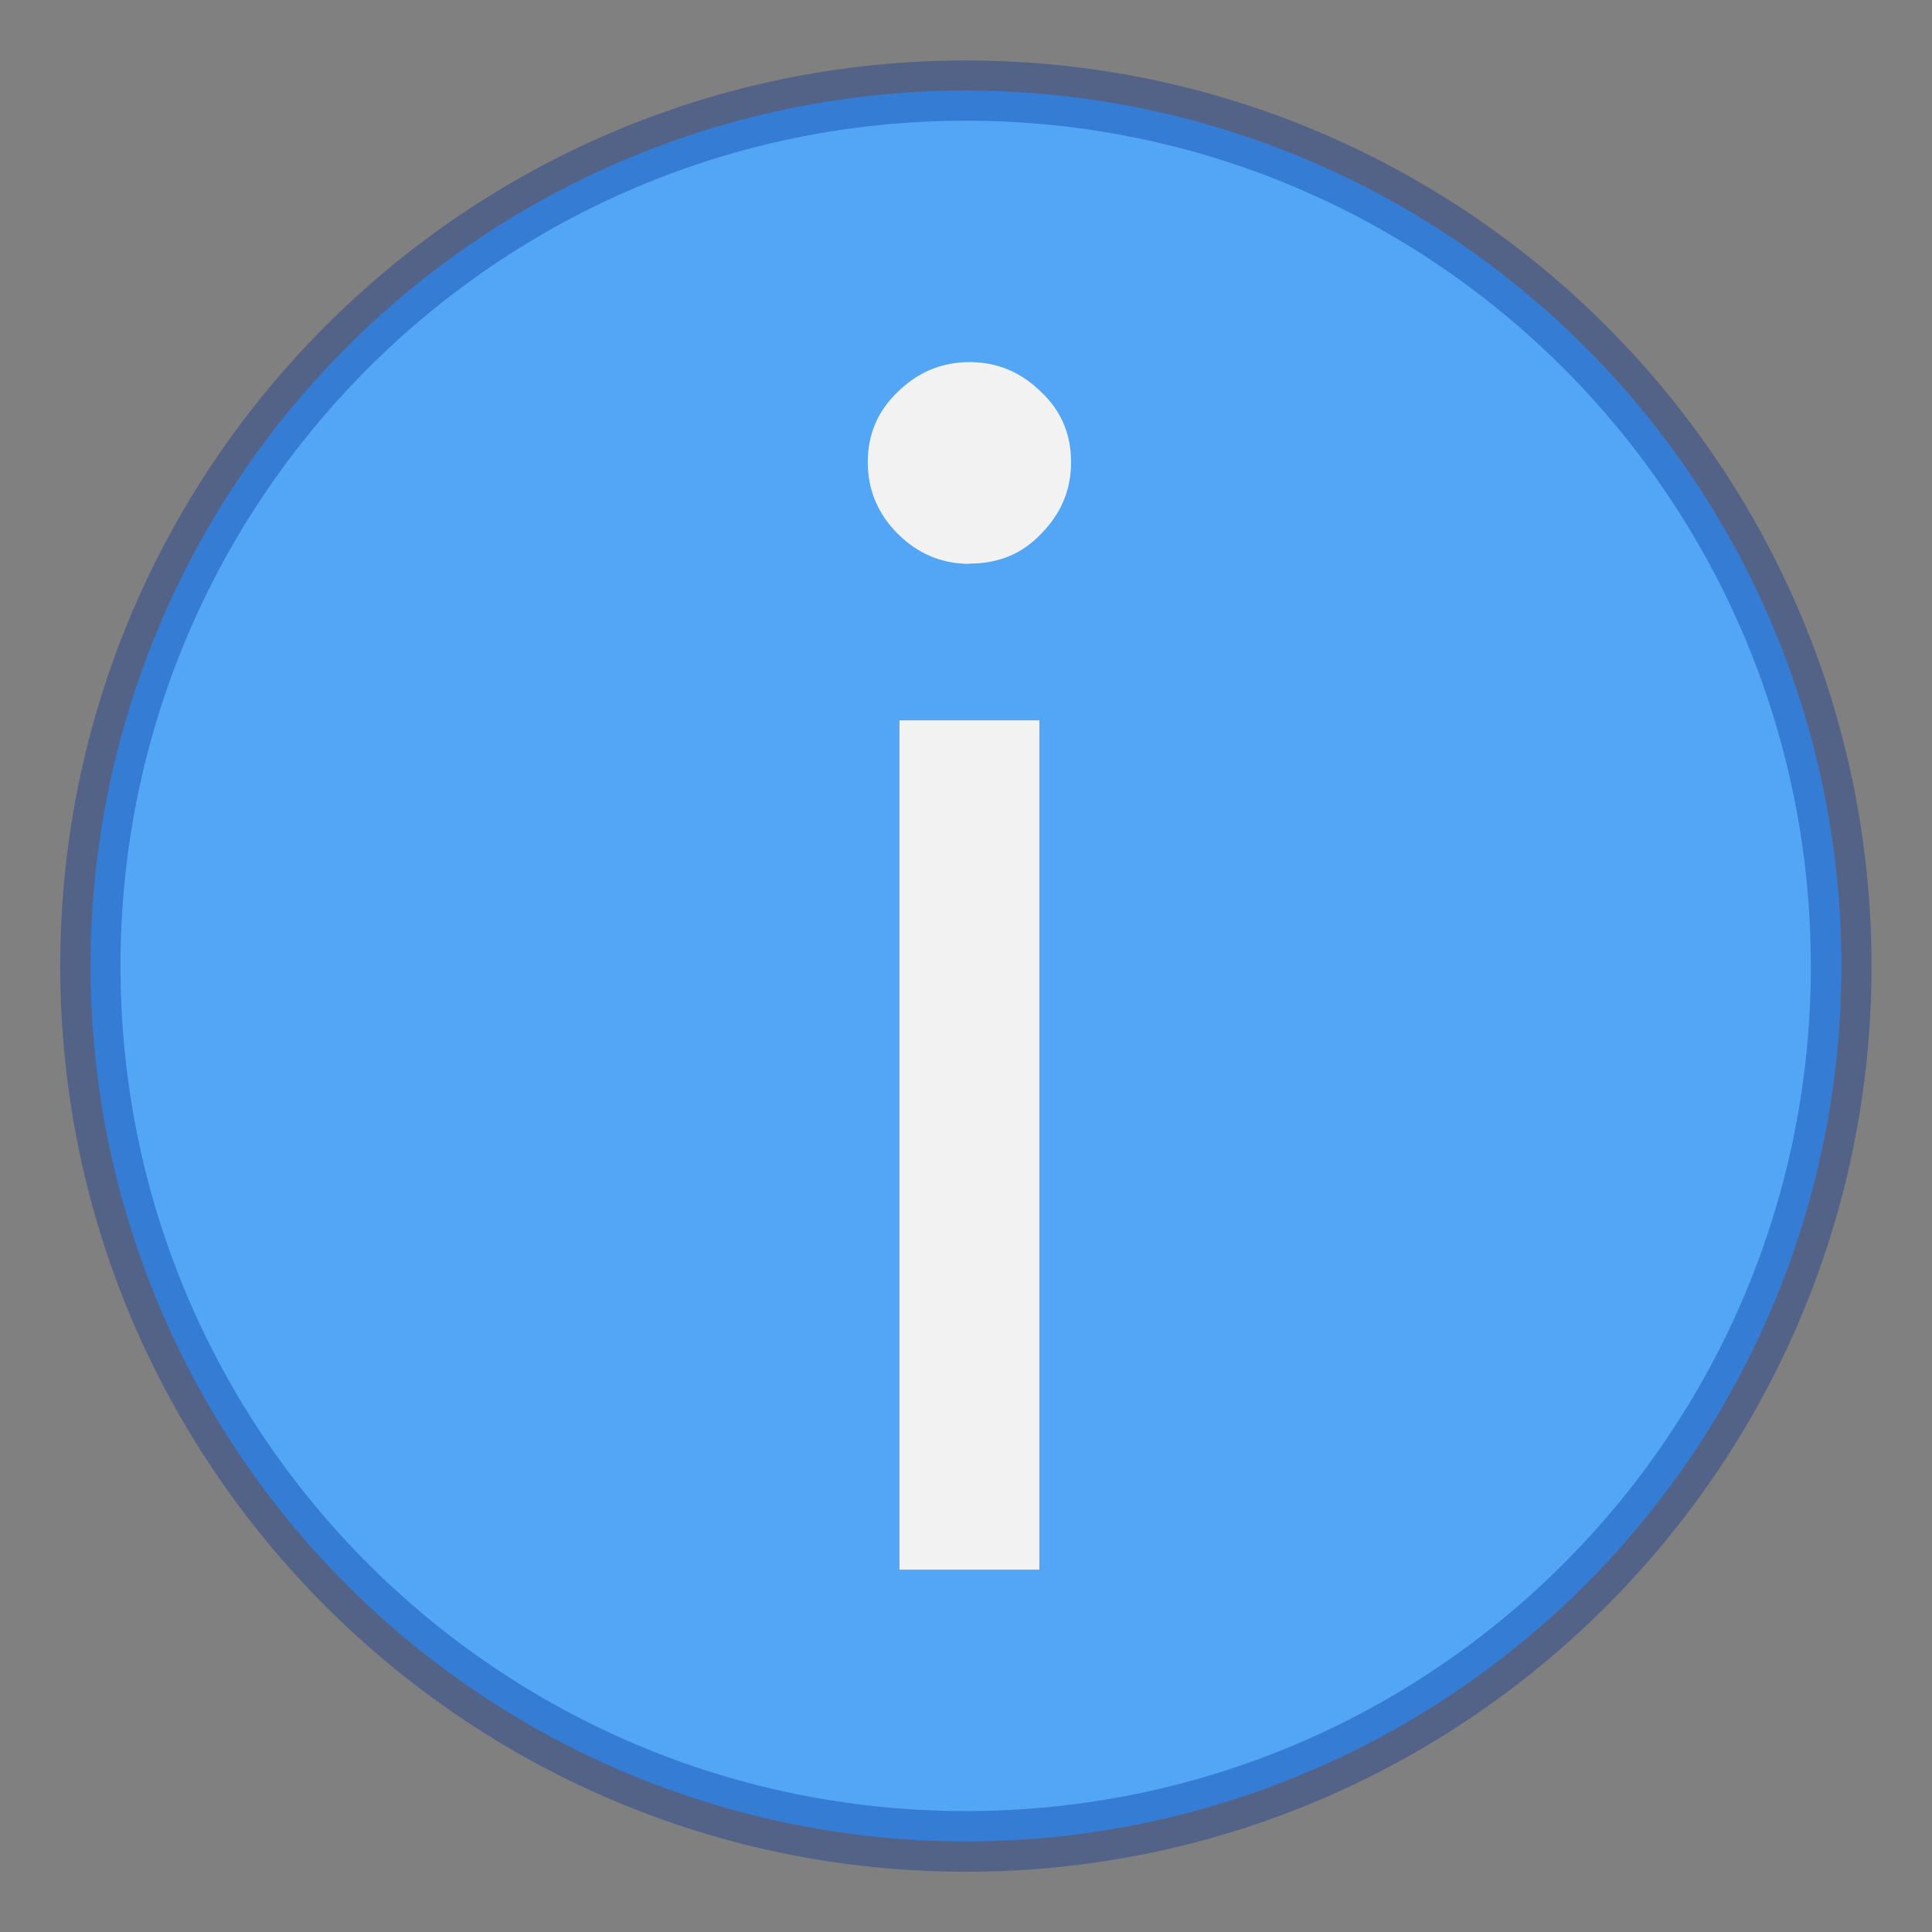 <?xml version="1.0" encoding="UTF-8" standalone="no"?>
<!-- Created with Inkscape (http://www.inkscape.org/) -->

<svg
   width="32"
   height="32"
   viewBox="0 0 8.467 8.467"
   version="1.1"
   id="svg5"
   inkscape:version="1.1.2 (0a00cf5339, 2022-02-04, custom)"
   sodipodi:docname="ktip.svg"
   xmlns:inkscape="http://www.inkscape.org/namespaces/inkscape"
   xmlns:sodipodi="http://sodipodi.sourceforge.net/DTD/sodipodi-0.dtd"
   xmlns="http://www.w3.org/2000/svg"
   xmlns:svg="http://www.w3.org/2000/svg">
  <rect x="0" y="0" width="8.467" height="8.467" fill="#808080" stroke="none"/>
  <sodipodi:namedview
     id="namedview7"
     pagecolor="#ffffff"
     bordercolor="#666666"
     borderopacity="1.0"
     inkscape:pageshadow="2"
     inkscape:pageopacity="0.0"
     inkscape:pagecheckerboard="0"
     inkscape:document-units="px"
     showgrid="false"
     units="px"
     height="64px"
     inkscape:zoom="28.066667"
     inkscape:cx="16.015439"
     inkscape:cy="15.997625"
     inkscape:window-width="1851"
     inkscape:window-height="1009"
     inkscape:window-x="69"
     inkscape:window-y="31"
     inkscape:window-maximized="1"
     inkscape:current-layer="svg5" />
  <defs
     id="defs2" />
  <path
     style="color:#000000;fill:#52a6f5;stroke:none;stroke-width:0.265;stroke-linejoin:round;-inkscape-stroke:none;fill-opacity:1"
     d="M 8.07,4.233 A 3.836,3.836 0 0 1 4.233,8.07 3.836,3.836 0 0 1 0.397,4.233 3.836,3.836 0 0 1 4.233,0.397 3.836,3.836 0 0 1 8.07,4.233 Z"
     id="path880" />
  <path
     style="color:#000000;opacity:0.35;fill:#002e99;stroke:none;stroke-linejoin:round;-inkscape-stroke:none;fill-opacity:1"
     d="m 4.233,0.265 c -2.19,0 -3.969,1.778 -3.969,3.969 1e-7,2.19 1.778,3.969 3.969,3.969 2.19,0 3.969,-1.778 3.969,-3.969 0,-2.19 -1.778,-3.969 -3.969,-3.969 z m 0,0.264 c 2.047,0 3.703,1.658 3.703,3.705 0,2.047 -1.656,3.703 -3.703,3.703 -2.047,0 -3.705,-1.656 -3.705,-3.703 0,-2.047 1.658,-3.705 3.705,-3.705 z"
     id="path882" />
  <path
     d="m 4.249,2.471 c -0.122,0 -0.226,-0.044 -0.314,-0.131 C 3.847,2.252 3.803,2.147 3.803,2.025 c 0,-0.122 0.044,-0.224 0.131,-0.307 C 4.022,1.631 4.127,1.587 4.249,1.587 c 0.122,0 0.226,0.044 0.314,0.131 0.088,0.083 0.131,0.185 0.131,0.307 0,0.122 -0.044,0.226 -0.131,0.314 -0.083,0.088 -0.187,0.131 -0.314,0.131 z M 3.942,3.157 H 4.555 V 6.879 H 3.942 Z"
     style="font-size:13.868px;line-height:1.25;font-family:'Google Sans';-inkscape-font-specification:'Google Sans';fill:#f2f2f2;fill-opacity:1;stroke-width:0.048"
     id="path48347" />
</svg>
